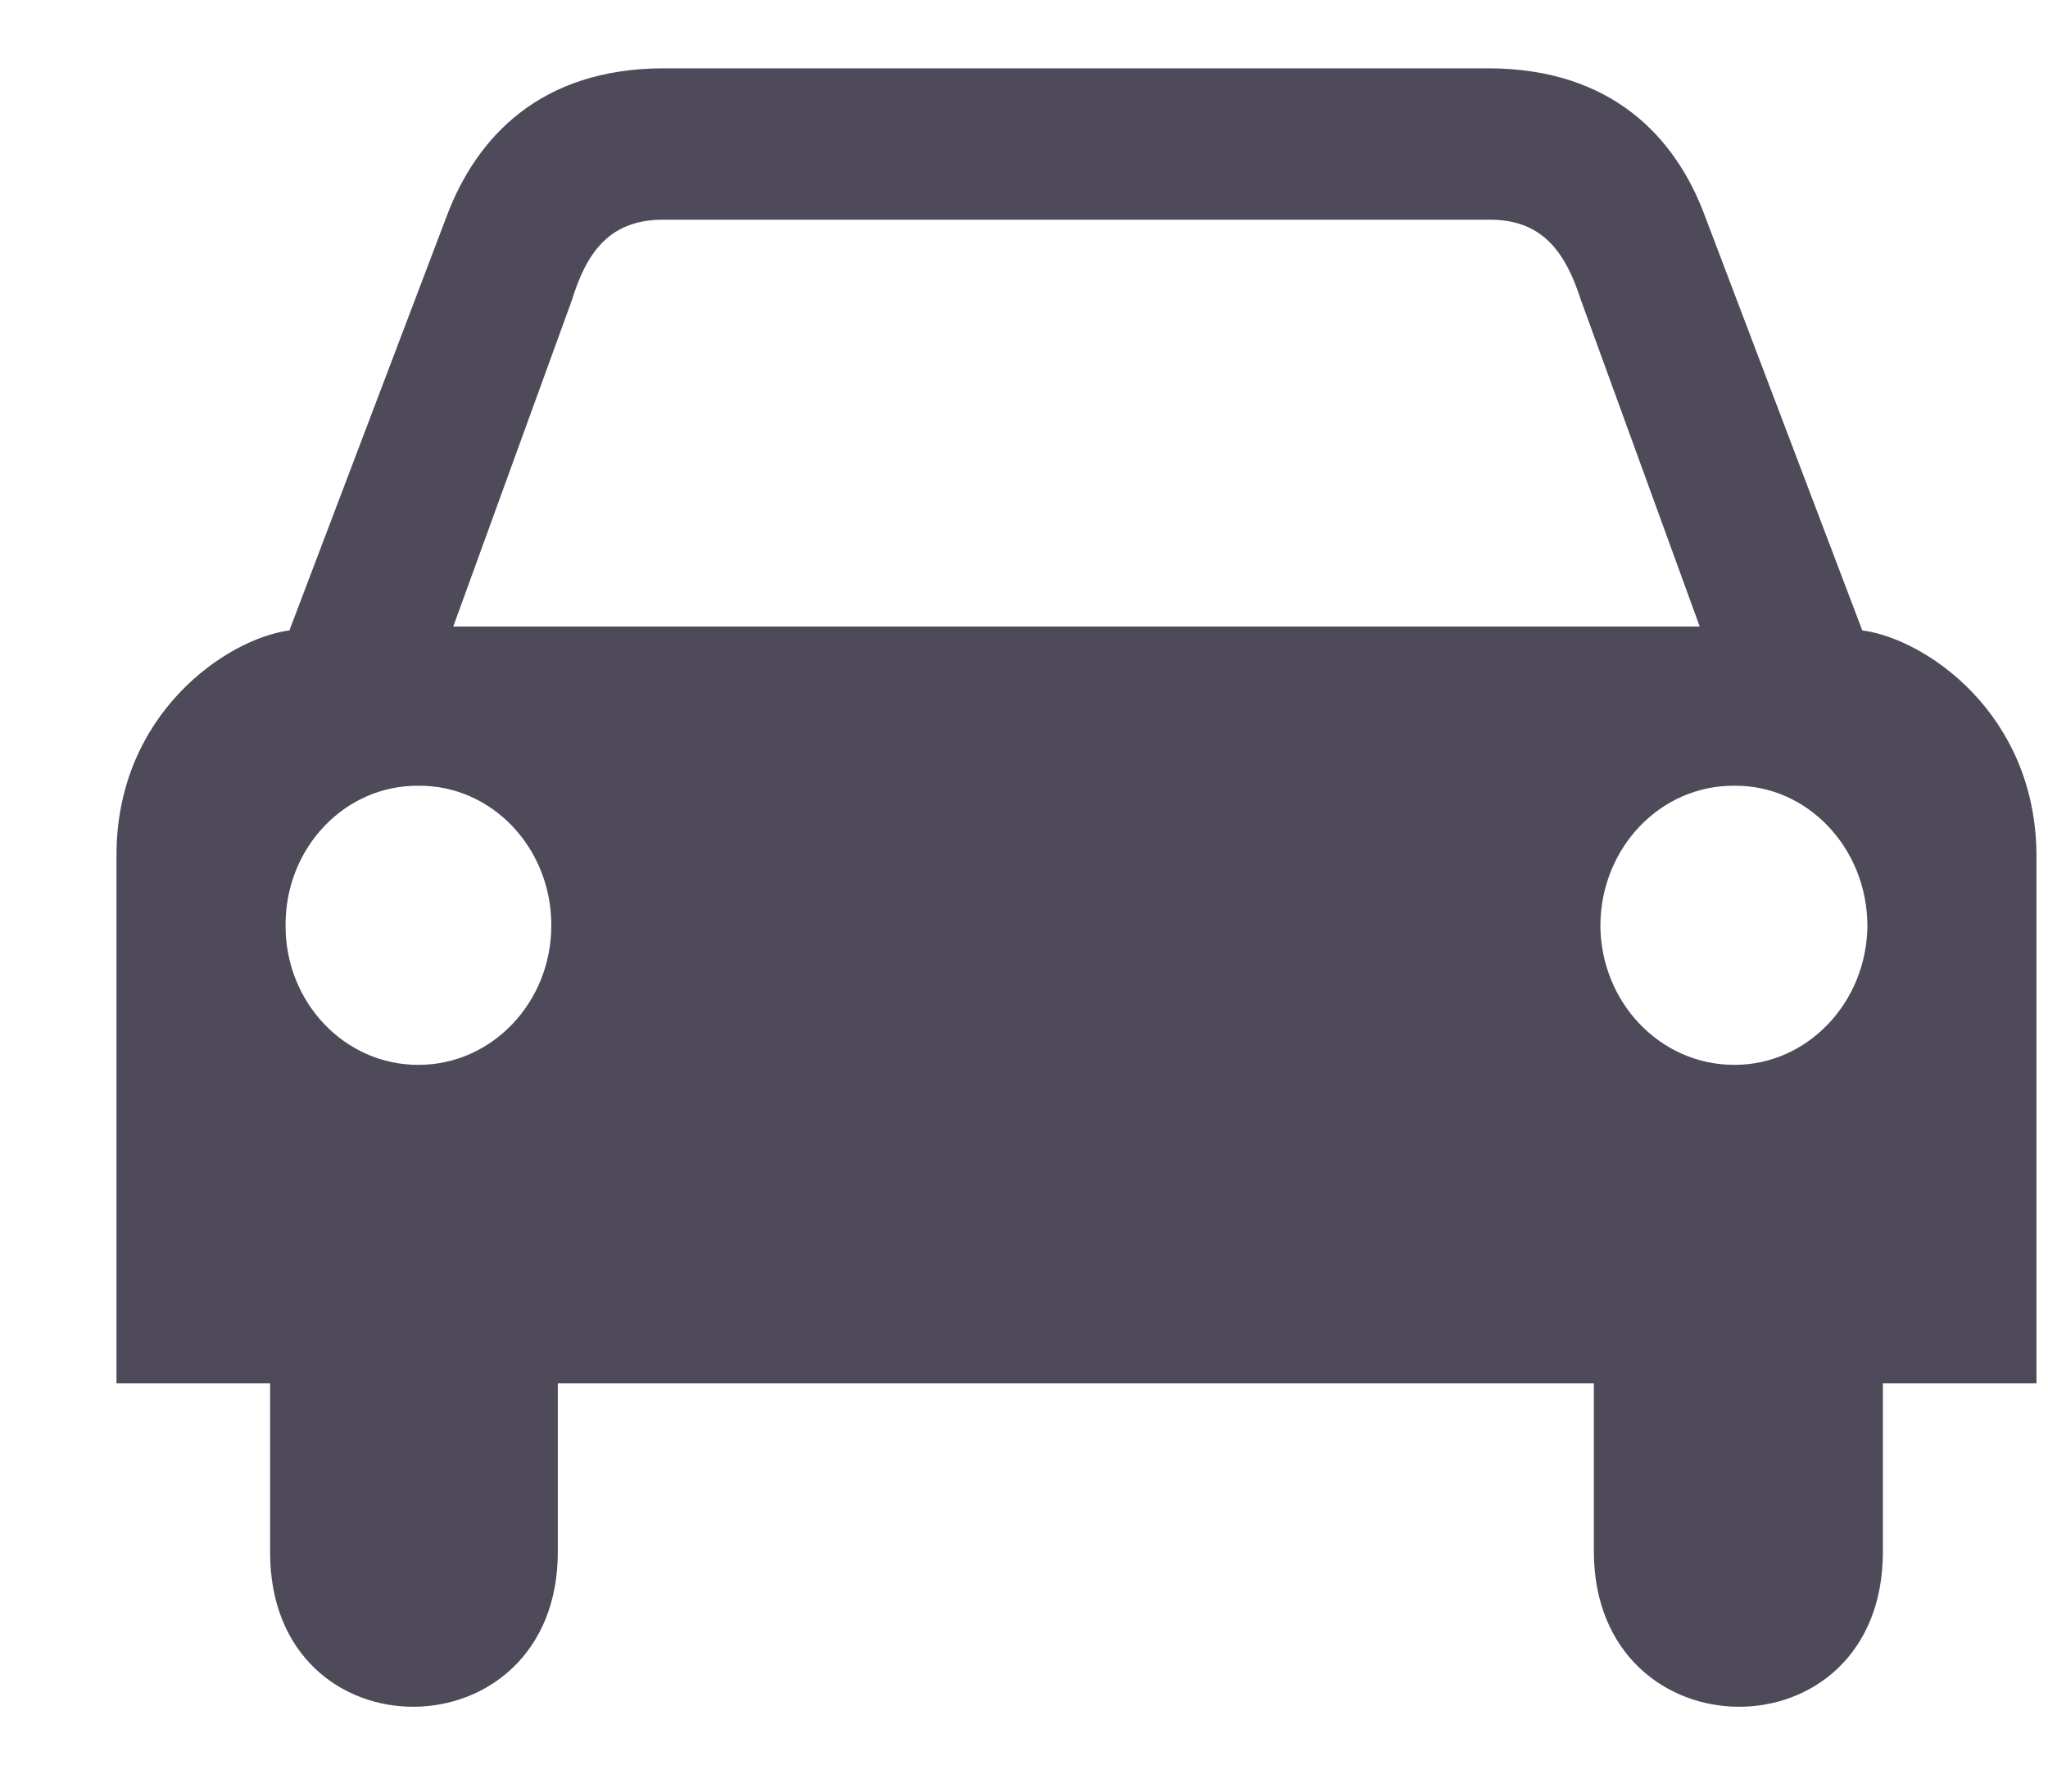<?xml version="1.0" encoding="UTF-8" standalone="no"?>
<svg width="16px" height="14px" viewBox="0 0 16 14" version="1.1" xmlns="http://www.w3.org/2000/svg" xmlns:xlink="http://www.w3.org/1999/xlink" xmlns:sketch="http://www.bohemiancoding.com/sketch/ns">
    <!-- Generator: Sketch 3.3.2 (12043) - http://www.bohemiancoding.com/sketch -->
    <title>Transport</title>
    <desc>Created with Sketch.</desc>
    <defs></defs>
    <g id="Page-1" stroke="none" stroke-width="1" fill="none" fill-rule="evenodd" sketch:type="MSPage">
        <g id="ProjectAnalysisOverview-Copy" sketch:type="MSArtboardGroup" transform="translate(-878, -747)" fill="#4F4A5A">
            <g id="Transport" sketch:type="MSLayerGroup" transform="translate(877.91, 747.534)">
                <path d="M14.639,4.392 L13.409,1.152 C13.179,0.532 12.677,0.004 11.726,0 L9.992,0 L7.028,0 L5.264,0 C4.317,0.004 3.815,0.532 3.581,1.152 L2.351,4.392 C1.863,4.457 0.999,5.042 1,6.151 L1,10.276 L2.2,10.276 L2.2,11.593 C2.197,13.216 4.448,13.197 4.448,11.593 L4.448,10.276 L8.5,10.276 L12.542,10.276 L12.542,11.593 C12.547,13.197 14.799,13.216 14.8,11.593 L14.8,10.276 L16,10.276 L16,6.151 C15.996,5.042 15.132,4.457 14.639,4.392 L14.639,4.392 Z M3.359,7.787 C2.784,7.789 2.318,7.299 2.321,6.697 C2.318,6.091 2.784,5.601 3.359,5.606 C3.932,5.601 4.398,6.091 4.397,6.697 C4.398,7.299 3.932,7.788 3.359,7.787 L3.359,7.787 Z M8.5,4.362 L8.49,4.362 L3.631,4.362 L4.558,1.811 C4.67,1.448 4.844,1.189 5.254,1.183 L8.49,1.183 L8.5,1.183 L11.746,1.183 C12.15,1.189 12.324,1.448 12.441,1.811 L13.369,4.362 L8.5,4.362 L8.5,4.362 Z M13.641,7.787 C13.062,7.789 12.596,7.299 12.593,6.697 C12.596,6.091 13.062,5.601 13.641,5.606 C14.21,5.601 14.676,6.091 14.679,6.697 C14.676,7.299 14.21,7.788 13.641,7.787 L13.641,7.787 Z" id="Shape" sketch:type="MSShapeGroup"></path>
            </g>
        </g>
    </g>
</svg>